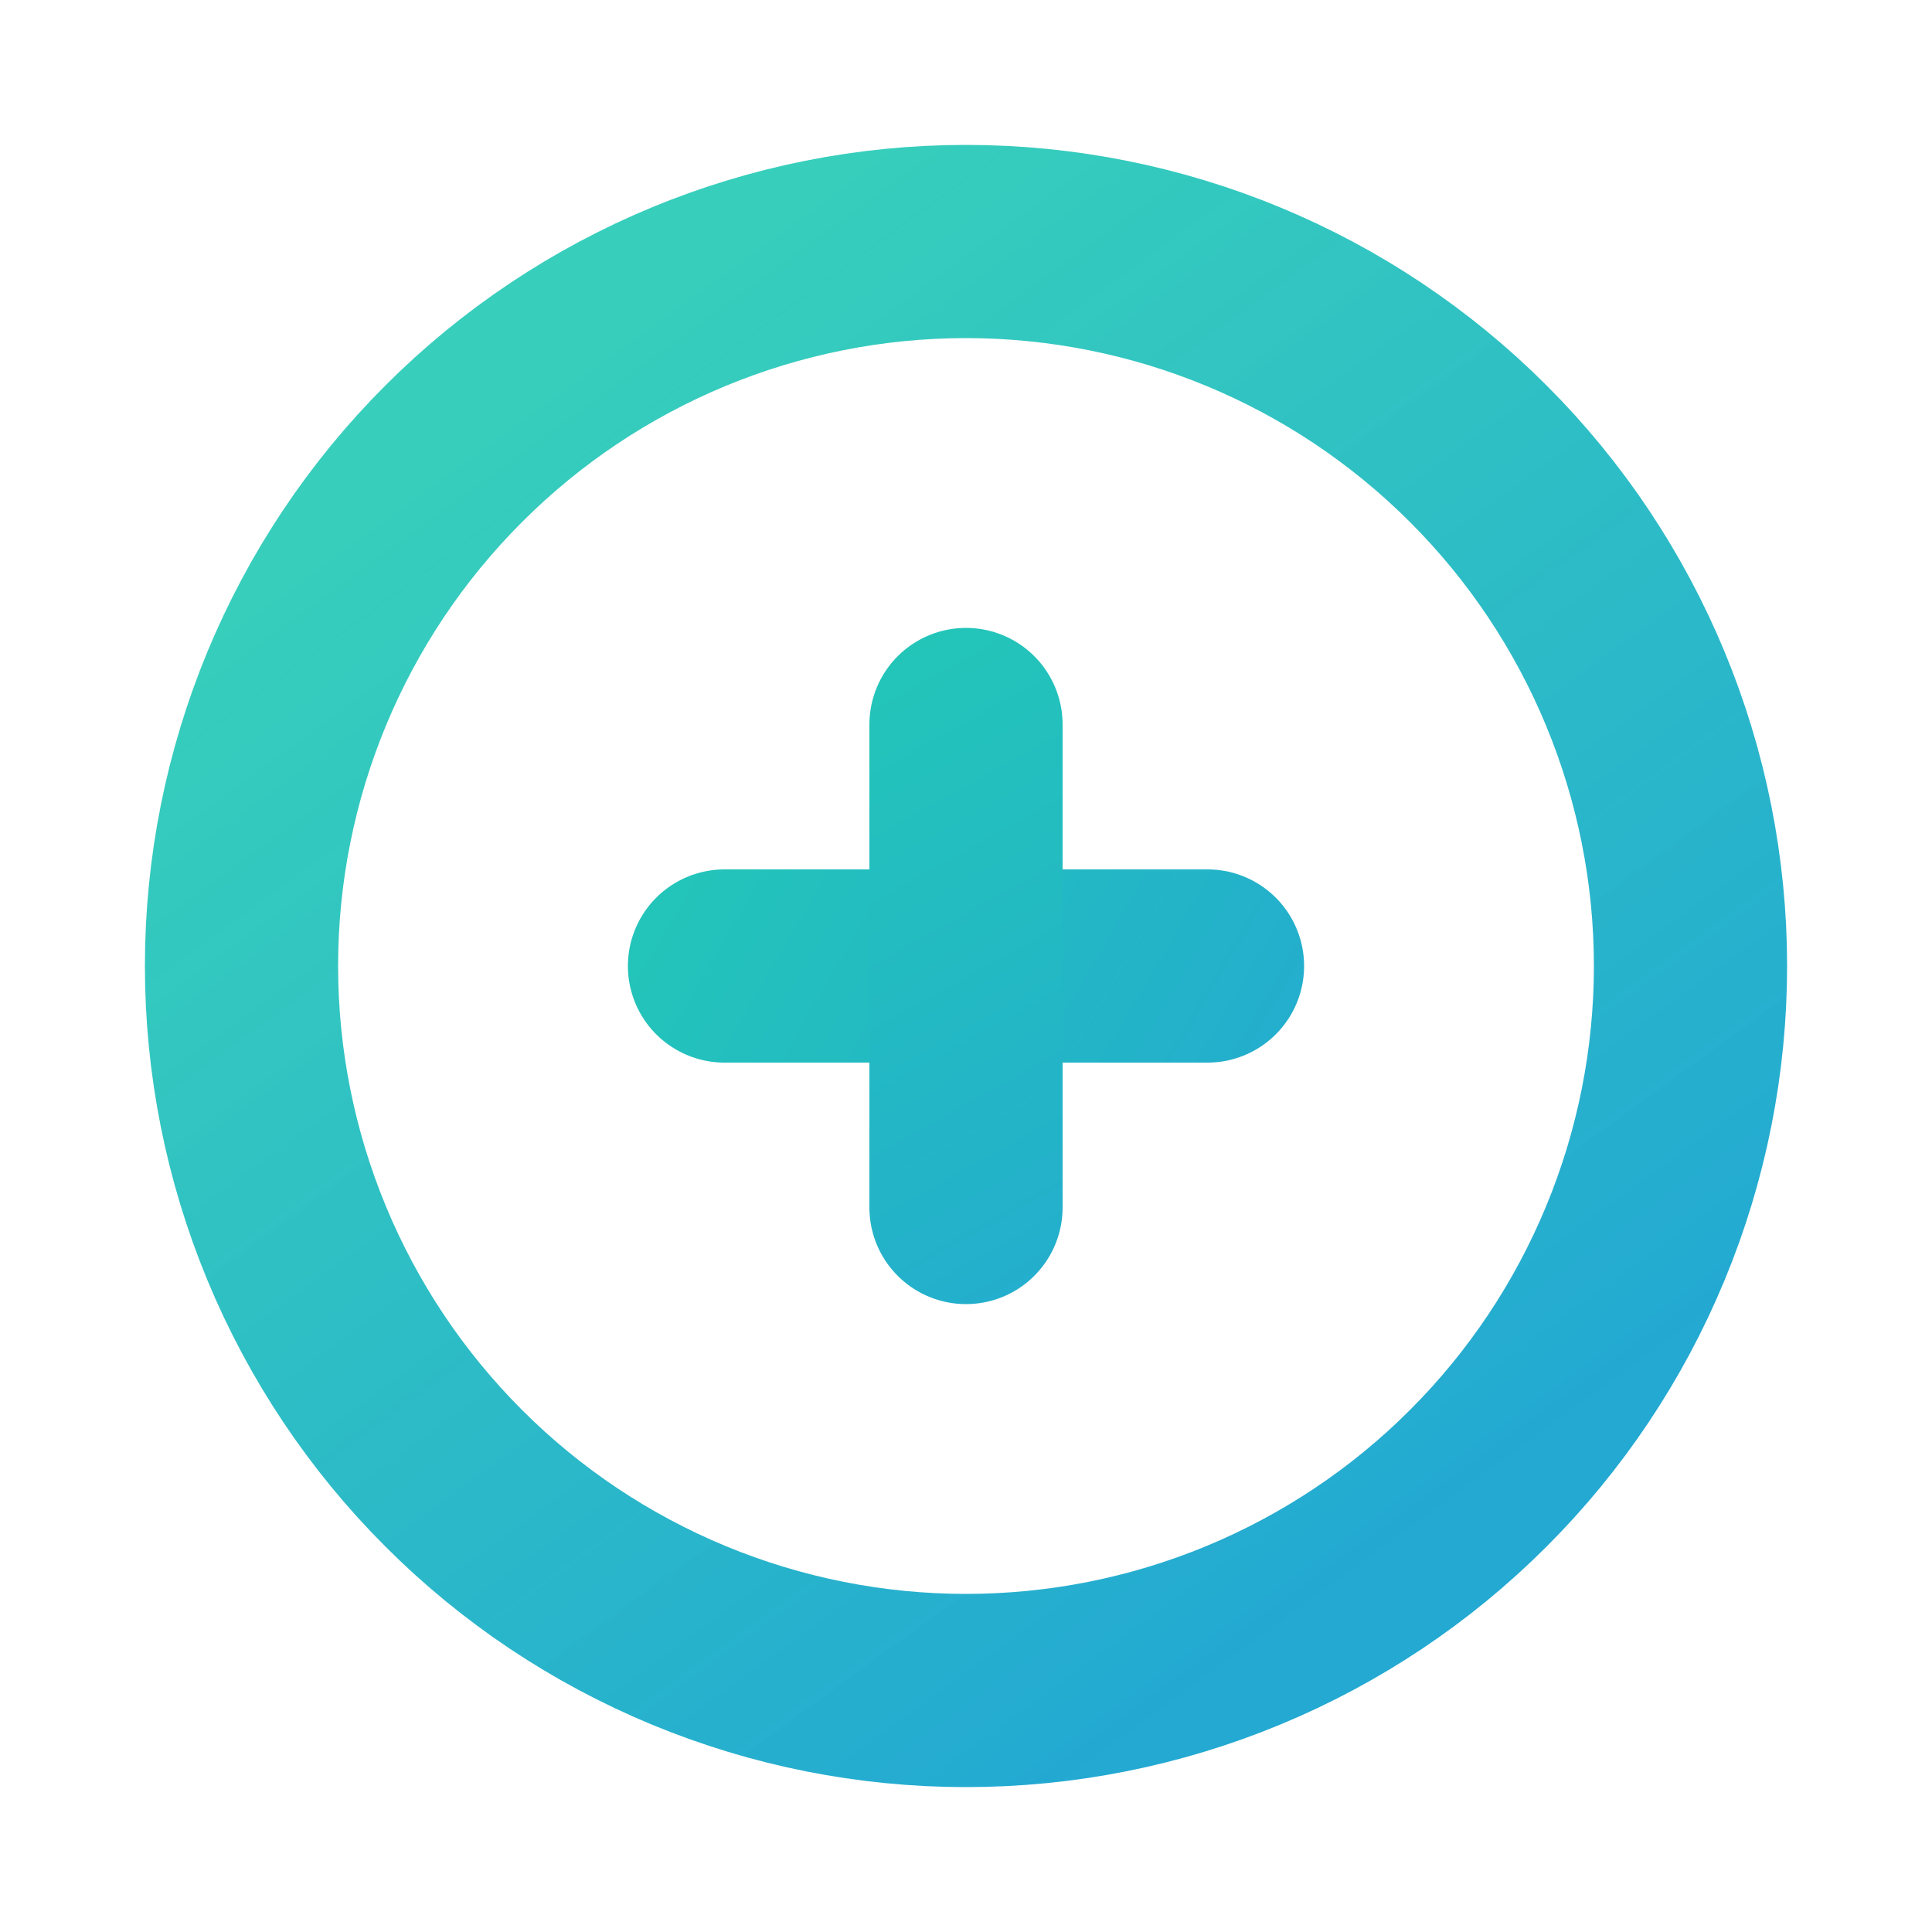 <svg width="20" height="20" viewBox="0 0 20 20" fill="none" xmlns="http://www.w3.org/2000/svg">
<path d="M2.5 10C2.5 10.985 2.694 11.96 3.071 12.87C3.448 13.78 4 14.607 4.697 15.303C5.393 16 6.22 16.552 7.13 16.929C8.04 17.306 9.015 17.5 10 17.5C10.985 17.5 11.96 17.306 12.87 16.929C13.78 16.552 14.607 16 15.303 15.303C16 14.607 16.552 13.78 16.929 12.87C17.306 11.96 17.5 10.985 17.5 10C17.5 8.011 16.71 6.103 15.303 4.697C13.897 3.29 11.989 2.5 10 2.5C8.011 2.5 6.103 3.29 4.697 4.697C3.29 6.103 2.5 8.011 2.5 10Z" stroke="url(#paint0_linear_510_298)" stroke-width="2" stroke-linecap="round" stroke-linejoin="round"/>
<path d="M7.5 10H12.5" stroke="url(#paint1_linear_510_298)" stroke-width="2" stroke-linecap="round" stroke-linejoin="round"/>
<path d="M10 7.5V12.5" stroke="url(#paint2_linear_510_298)" stroke-width="2" stroke-linecap="round" stroke-linejoin="round"/>
<defs>
<linearGradient id="paint0_linear_510_298" x1="5.556" y1="3.889" x2="14.444" y2="16.111" gradientUnits="userSpaceOnUse">
<stop stop-color="#23C9B5" stop-opacity="0.91"/>
<stop offset="1" stop-color="#23A9D2"/>
</linearGradient>
<linearGradient id="paint1_linear_510_298" x1="7.5" y1="5.5" x2="15.366" y2="10.113" gradientUnits="userSpaceOnUse">
<stop stop-color="#23C9B5"/>
<stop offset="1" stop-color="#23A9D2"/>
</linearGradient>
<linearGradient id="paint2_linear_510_298" x1="5.5" y1="7.5" x2="9.981" y2="15.566" gradientUnits="userSpaceOnUse">
<stop stop-color="#23C9B5"/>
<stop offset="1" stop-color="#23A9D2"/>
</linearGradient>
</defs>
</svg>

